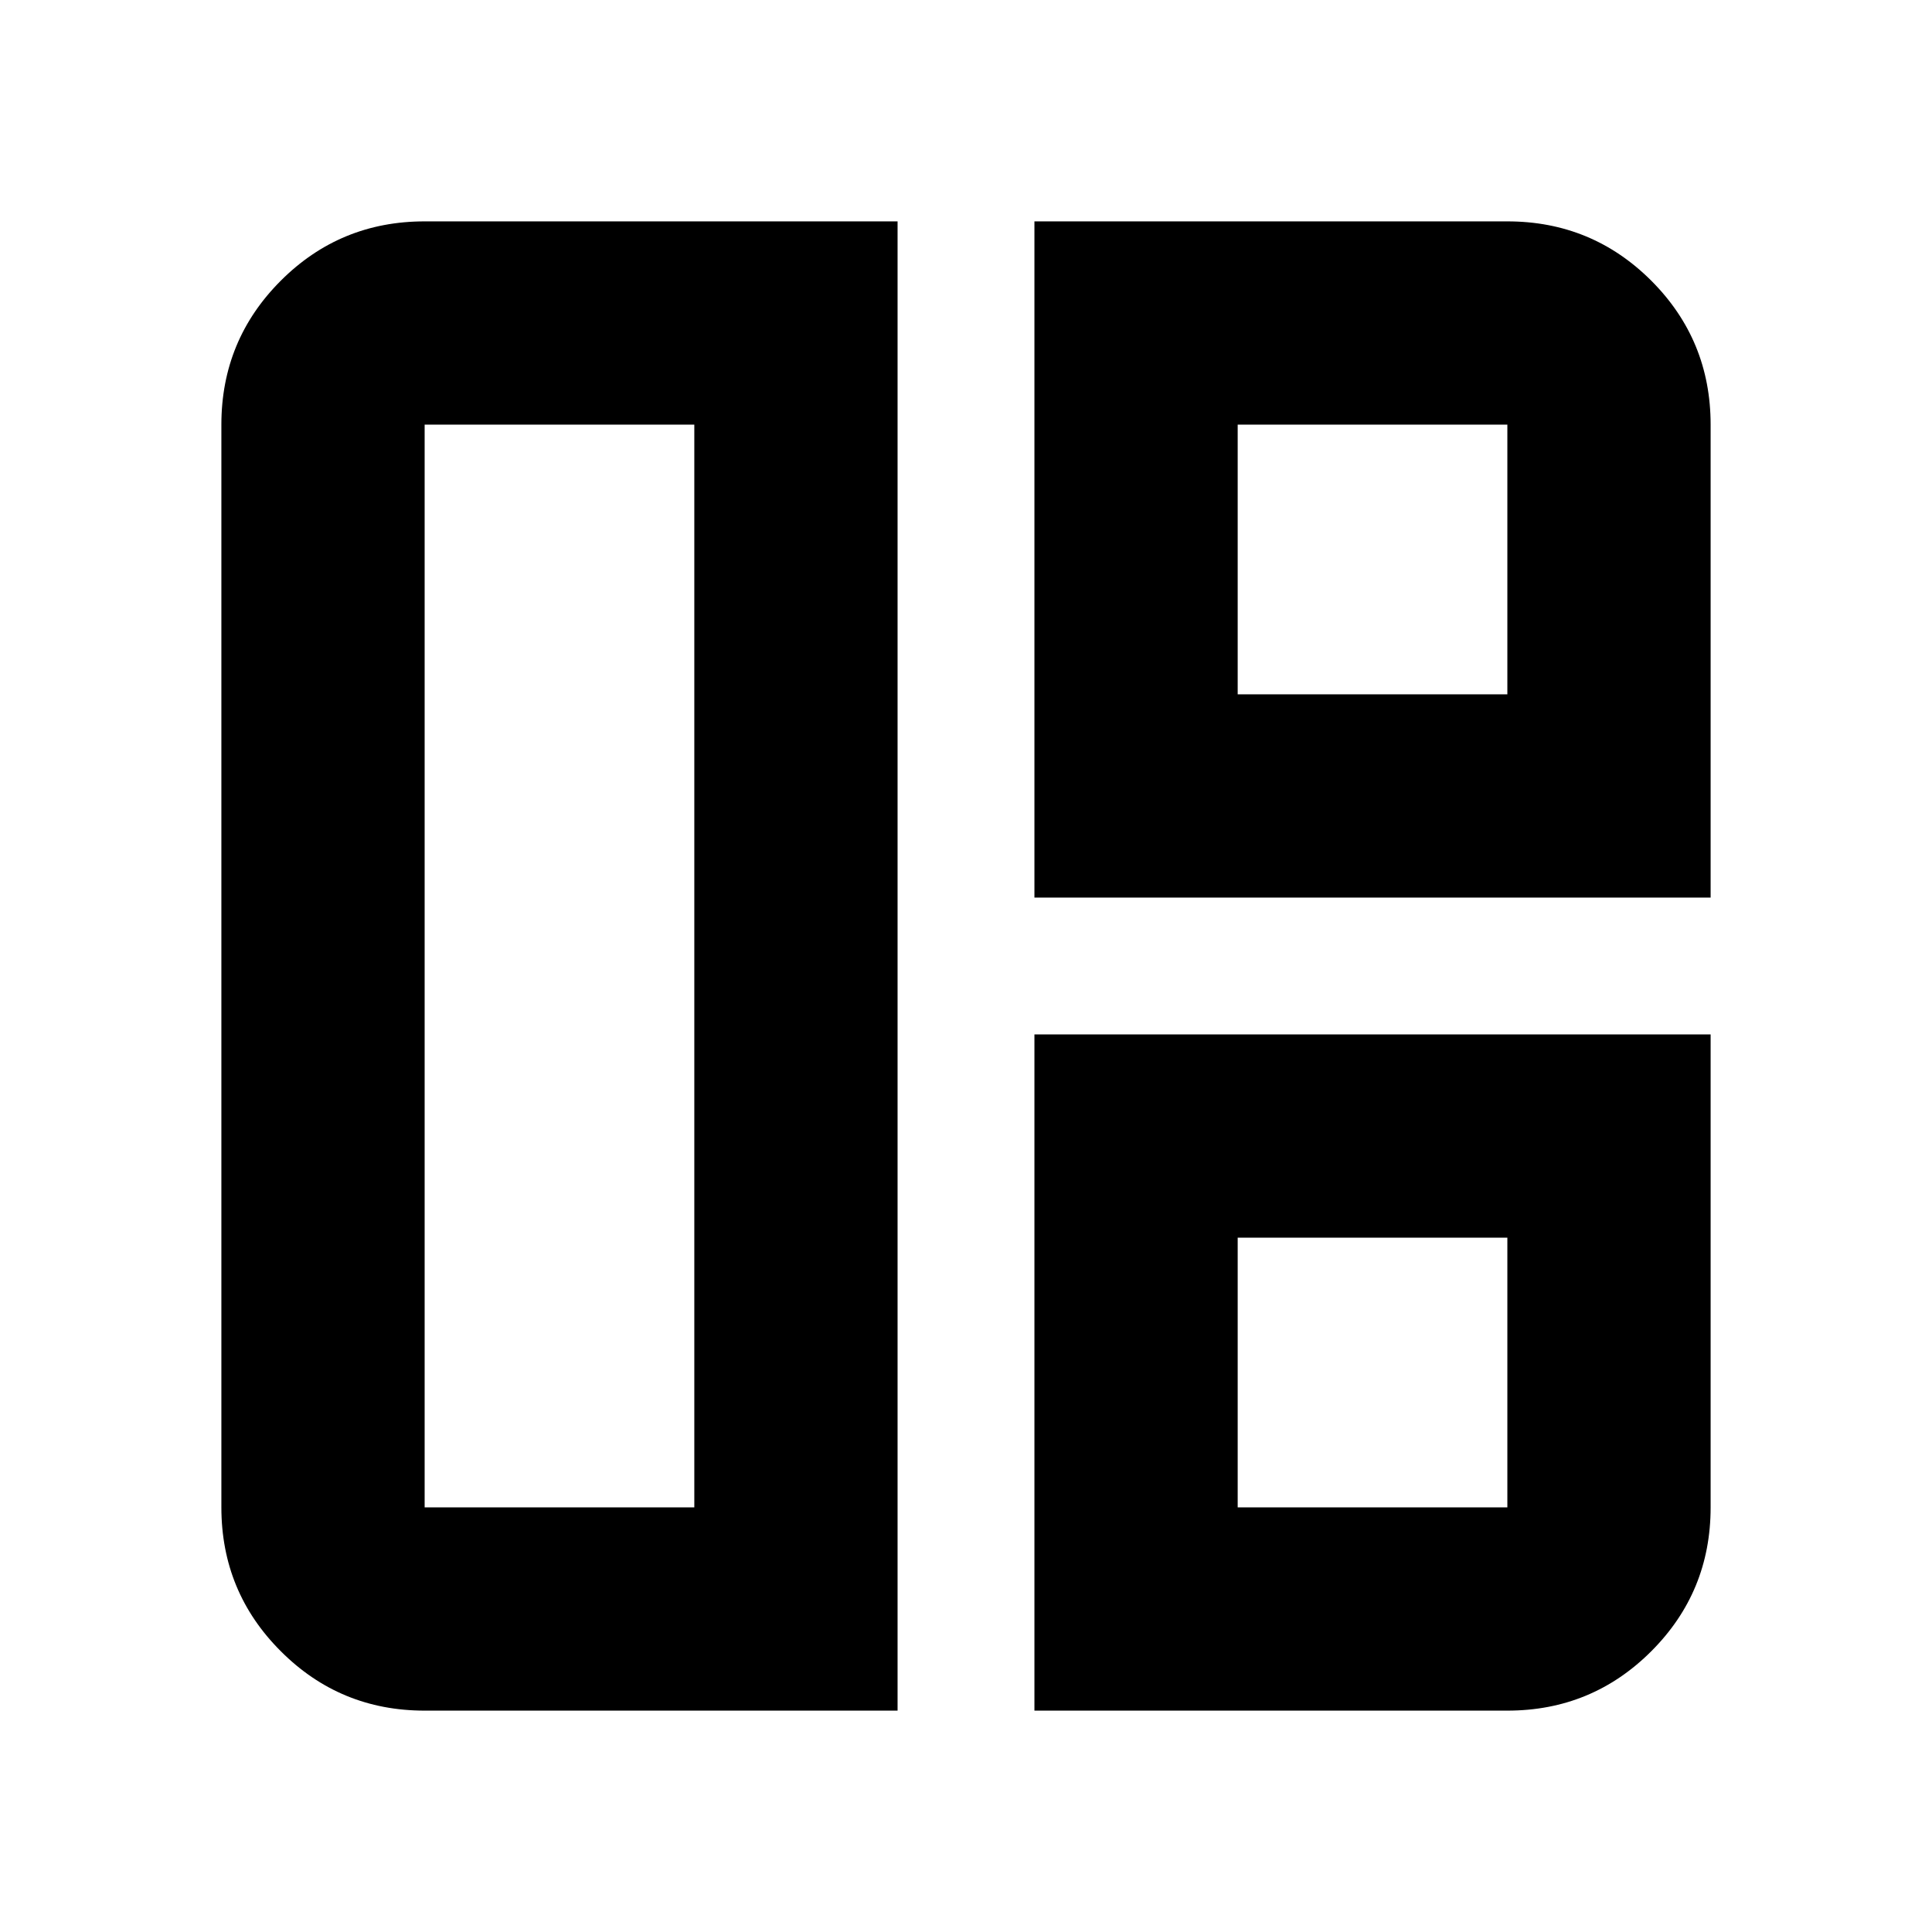 <svg xmlns="http://www.w3.org/2000/svg" height="24" width="24"><path d="M11.15 21.25H5.275q-1.05 0-1.787-.738-.738-.737-.738-1.787V5.275q0-1.05.738-1.788.737-.737 1.787-.737h5.875Zm-2.525-2.525V5.275h-3.35v13.45Zm4.225-7.575v-8.4h5.875q1.05 0 1.788.737.737.738.737 1.788v5.875Zm2.525-2.525h3.35v-3.35h-3.35ZM12.85 21.25v-8.4h8.4v5.875q0 1.05-.737 1.787-.738.738-1.788.738Zm2.525-2.525h3.35v-3.35h-3.35ZM8.625 12Zm6.75-3.375Zm0 6.75Z"/></svg>